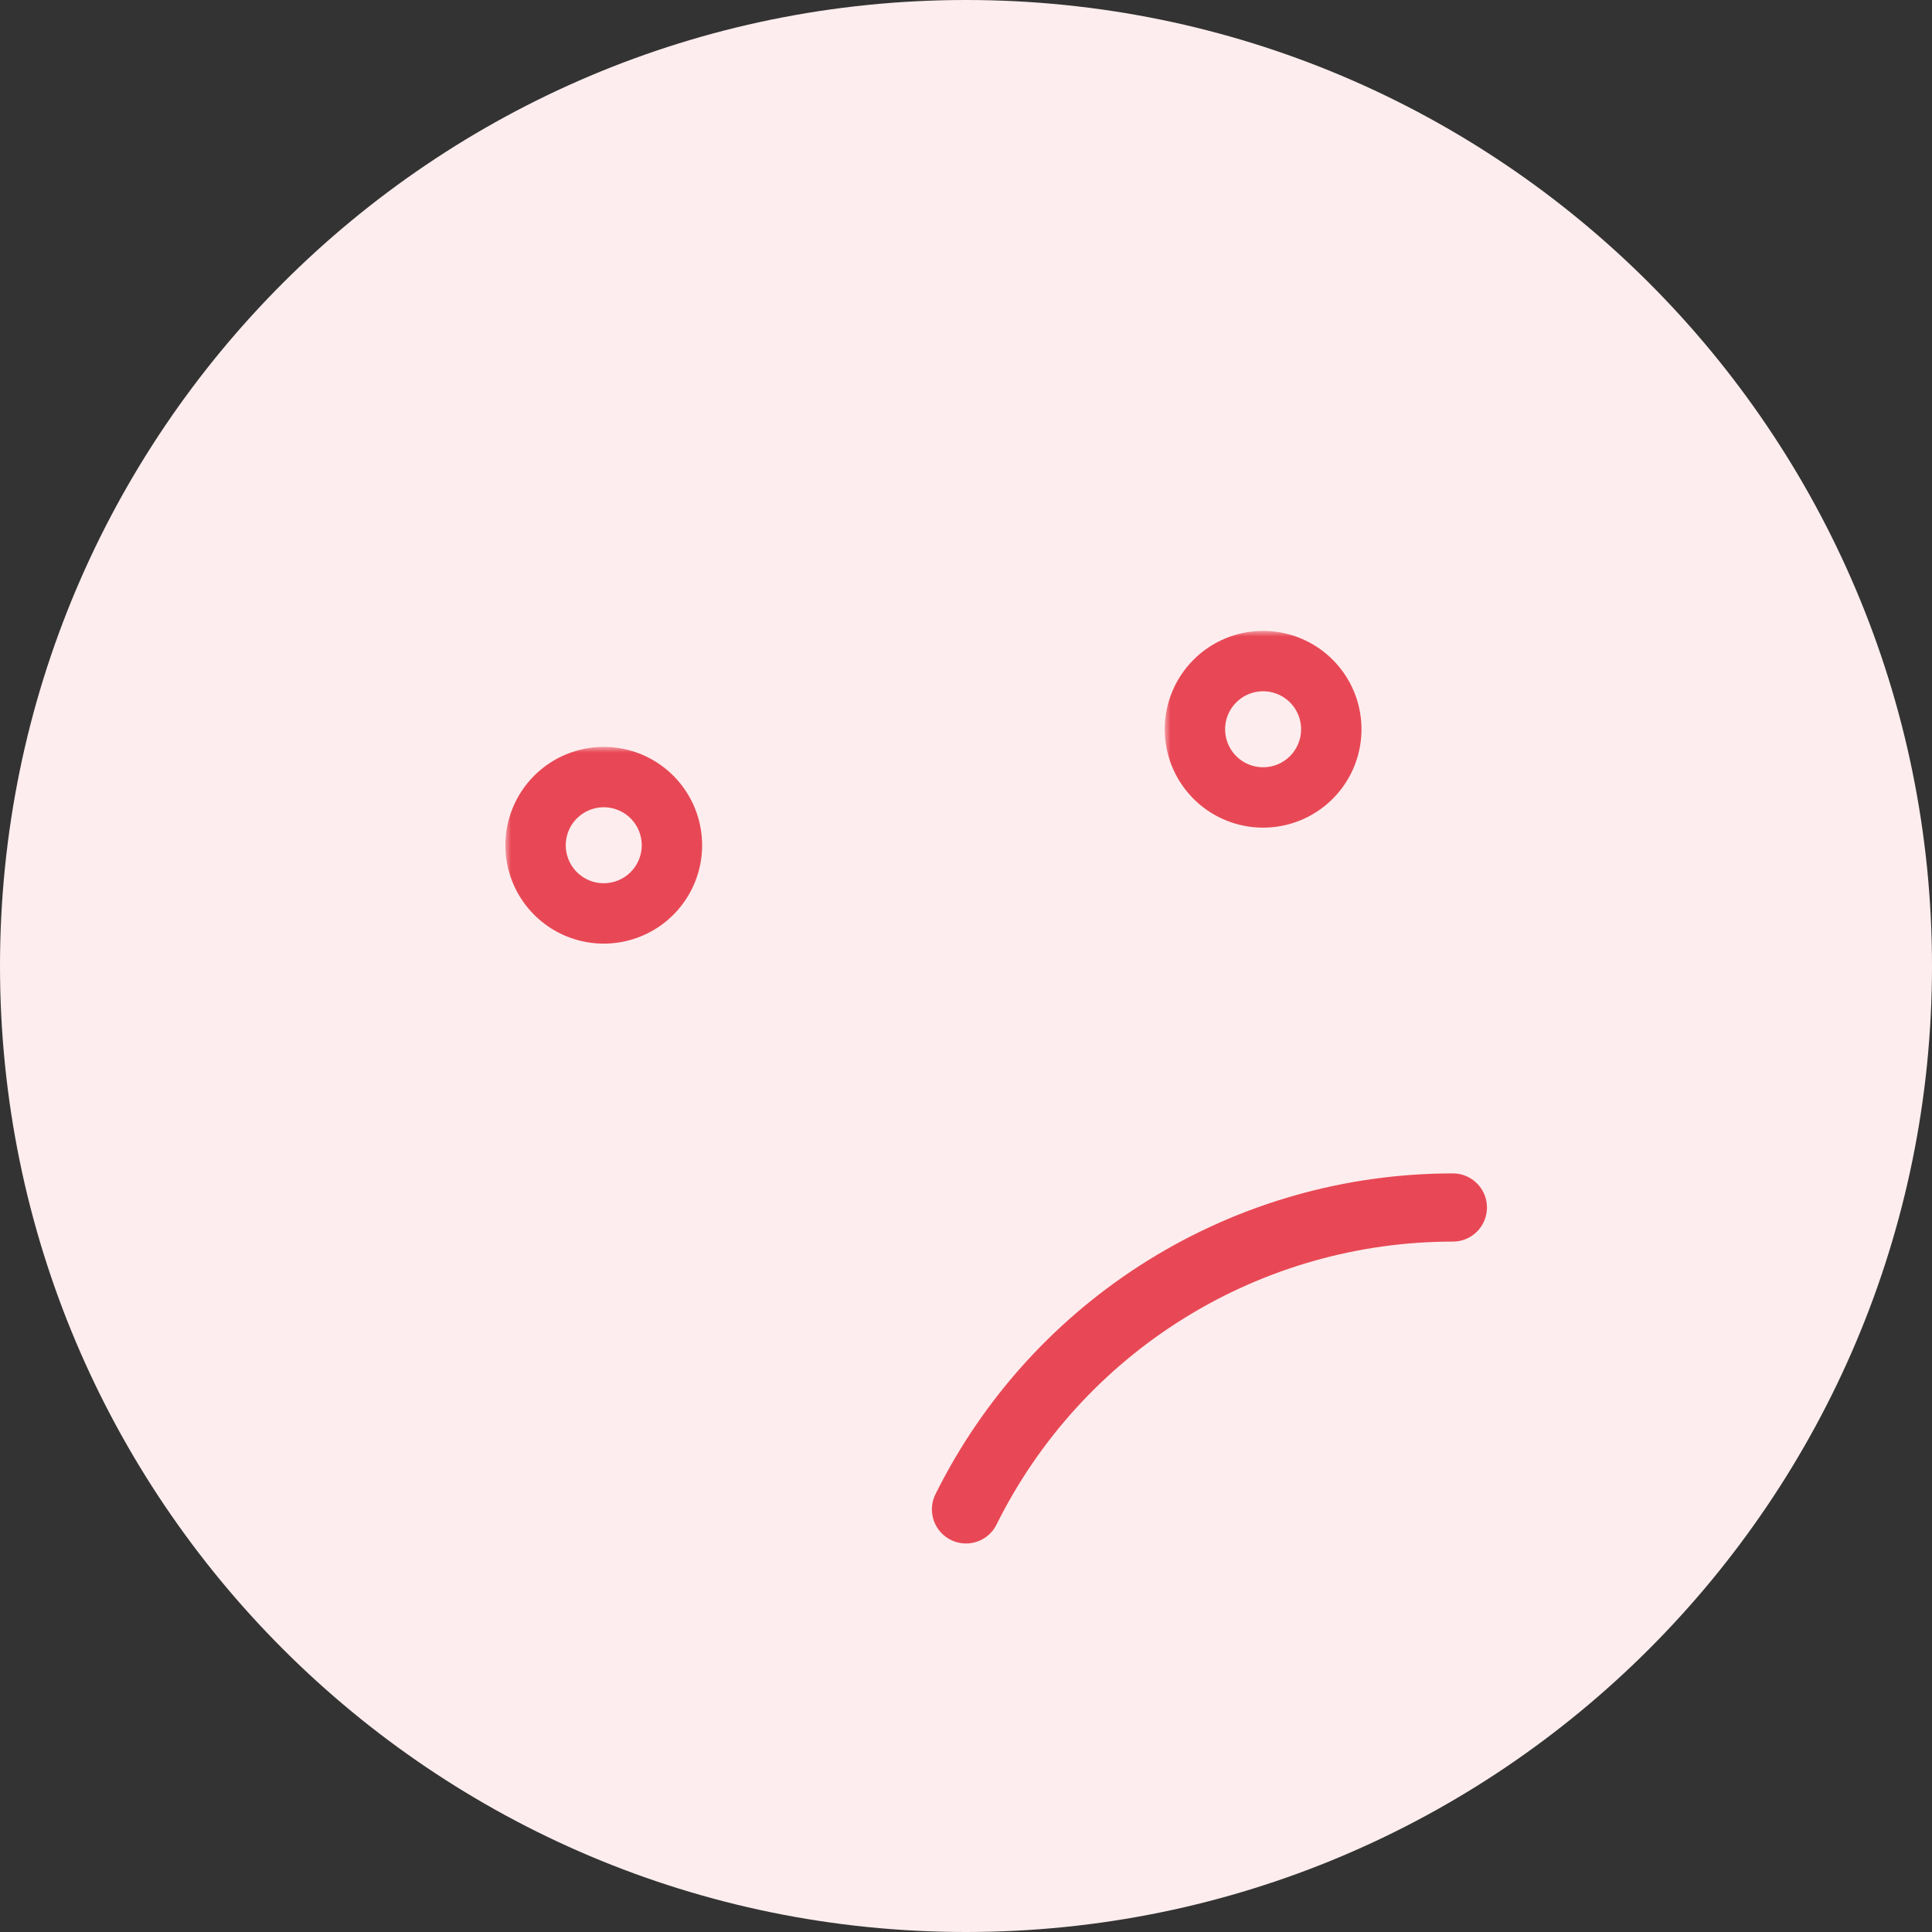 <svg width="170" height="170" viewBox="0 0 170 170" fill="none" xmlns="http://www.w3.org/2000/svg">
<rect x="0" y="0" width="170" height="170" fill="#333333" stroke="none"/>
<path d="M85 170C131.944 170 170 131.944 170 85C170 38.056 131.944 0 85 0C38.056 0 0 38.056 0 85C0 131.944 38.056 170 85 170Z" fill="#FDEDEE"/>
<path d="M85 132.813C88.958 124.834 95.066 118.12 102.635 113.427C110.204 108.734 118.934 106.248 127.84 106.25" stroke="#E84855" stroke-width="6" stroke-linecap="round" stroke-linejoin="round"/>
<mask id="path-3-outside-1" maskUnits="userSpaceOnUse" x="44.469" y="65.719" width="18" height="18" fill="black">
<rect fill="white" x="44.469" y="65.719" width="18" height="18"/>
<path d="M53.125 71.719C53.65 71.719 54.164 71.874 54.601 72.166C55.038 72.458 55.378 72.873 55.579 73.359C55.78 73.844 55.833 74.378 55.73 74.893C55.628 75.409 55.375 75.882 55.003 76.253C54.632 76.625 54.158 76.878 53.643 76.98C53.128 77.083 52.594 77.03 52.108 76.829C51.623 76.628 51.208 76.288 50.916 75.851C50.624 75.414 50.469 74.9 50.469 74.375C50.469 73.671 50.749 72.995 51.247 72.497C51.745 71.999 52.42 71.719 53.125 71.719Z"/>
</mask>
<path d="M53.125 77.719C52.464 77.719 51.817 77.523 51.267 77.155L57.934 67.178C56.511 66.226 54.837 65.719 53.125 65.719V77.719ZM51.267 77.155C50.717 76.788 50.289 76.266 50.036 75.655L61.122 71.062C60.467 69.481 59.358 68.129 57.934 67.178L51.267 77.155ZM50.036 75.655C49.783 75.044 49.717 74.371 49.846 73.723L61.615 76.064C61.949 74.385 61.778 72.644 61.122 71.062L50.036 75.655ZM49.846 73.723C49.974 73.074 50.293 72.478 50.761 72.011L59.246 80.496C60.456 79.285 61.281 77.743 61.615 76.064L49.846 73.723ZM50.761 72.011C51.228 71.543 51.824 71.225 52.473 71.096L54.814 82.865C56.493 82.531 58.035 81.707 59.246 80.496L50.761 72.011ZM52.473 71.096C53.121 70.966 53.794 71.033 54.405 71.286L49.812 82.372C51.394 83.028 53.135 83.199 54.814 82.865L52.473 71.096ZM54.405 71.286C55.016 71.539 55.538 71.967 55.905 72.517L45.928 79.184C46.879 80.608 48.231 81.717 49.812 82.372L54.405 71.286ZM55.905 72.517C56.273 73.067 56.469 73.714 56.469 74.375H44.469C44.469 76.087 44.976 77.761 45.928 79.184L55.905 72.517ZM56.469 74.375C56.469 75.262 56.117 76.112 55.489 76.739L47.004 68.254C45.381 69.877 44.469 72.079 44.469 74.375H56.469ZM55.489 76.739C54.862 77.367 54.012 77.719 53.125 77.719V65.719C50.829 65.719 48.627 66.631 47.004 68.254L55.489 76.739Z" fill="#E84855" mask="url(#path-3-outside-1)"/>
<mask id="path-5-outside-2" maskUnits="userSpaceOnUse" x="102.487" y="55.513" width="18" height="18" fill="black">
<rect fill="white" x="102.487" y="55.513" width="18" height="18"/>
<path d="M111.144 61.513C111.669 61.513 112.182 61.669 112.619 61.961C113.056 62.253 113.397 62.668 113.598 63.153C113.799 63.638 113.851 64.172 113.749 64.688C113.646 65.203 113.393 65.676 113.022 66.048C112.65 66.419 112.177 66.672 111.662 66.775C111.146 66.877 110.612 66.825 110.127 66.624C109.642 66.422 109.227 66.082 108.935 65.645C108.643 65.208 108.487 64.695 108.487 64.169C108.487 63.465 108.767 62.789 109.265 62.291C109.763 61.793 110.439 61.513 111.144 61.513Z"/>
</mask>
<path d="M111.144 67.513C110.482 67.513 109.836 67.317 109.286 66.95L115.953 56.972C114.529 56.021 112.856 55.513 111.144 55.513V67.513ZM109.286 66.95C108.736 66.582 108.307 66.06 108.054 65.449L119.141 60.857C118.486 59.275 117.376 57.923 115.953 56.972L109.286 66.95ZM108.054 65.449C107.801 64.838 107.735 64.166 107.864 63.517L119.633 65.858C119.967 64.179 119.796 62.438 119.141 60.857L108.054 65.449ZM107.864 63.517C107.993 62.868 108.312 62.273 108.779 61.805L117.264 70.29C118.475 69.08 119.299 67.537 119.633 65.858L107.864 63.517ZM108.779 61.805C109.247 61.337 109.843 61.019 110.491 60.89L112.832 72.659C114.511 72.325 116.054 71.501 117.264 70.29L108.779 61.805ZM110.491 60.89C111.14 60.761 111.812 60.827 112.423 61.08L107.831 72.167C109.413 72.822 111.153 72.993 112.832 72.659L110.491 60.89ZM112.423 61.08C113.034 61.333 113.556 61.762 113.924 62.312L103.946 68.979C104.897 70.402 106.249 71.512 107.831 72.167L112.423 61.08ZM113.924 62.312C114.291 62.862 114.487 63.508 114.487 64.169H102.487C102.487 65.882 102.995 67.555 103.946 68.979L113.924 62.312ZM114.487 64.169C114.487 65.056 114.135 65.907 113.508 66.534L105.023 58.048C103.399 59.672 102.487 61.874 102.487 64.169H114.487ZM113.508 66.534C112.881 67.161 112.03 67.513 111.144 67.513V55.513C108.848 55.513 106.646 56.425 105.023 58.048L113.508 66.534Z" fill="#E84855" mask="url(#path-5-outside-2)"/>
</svg>
